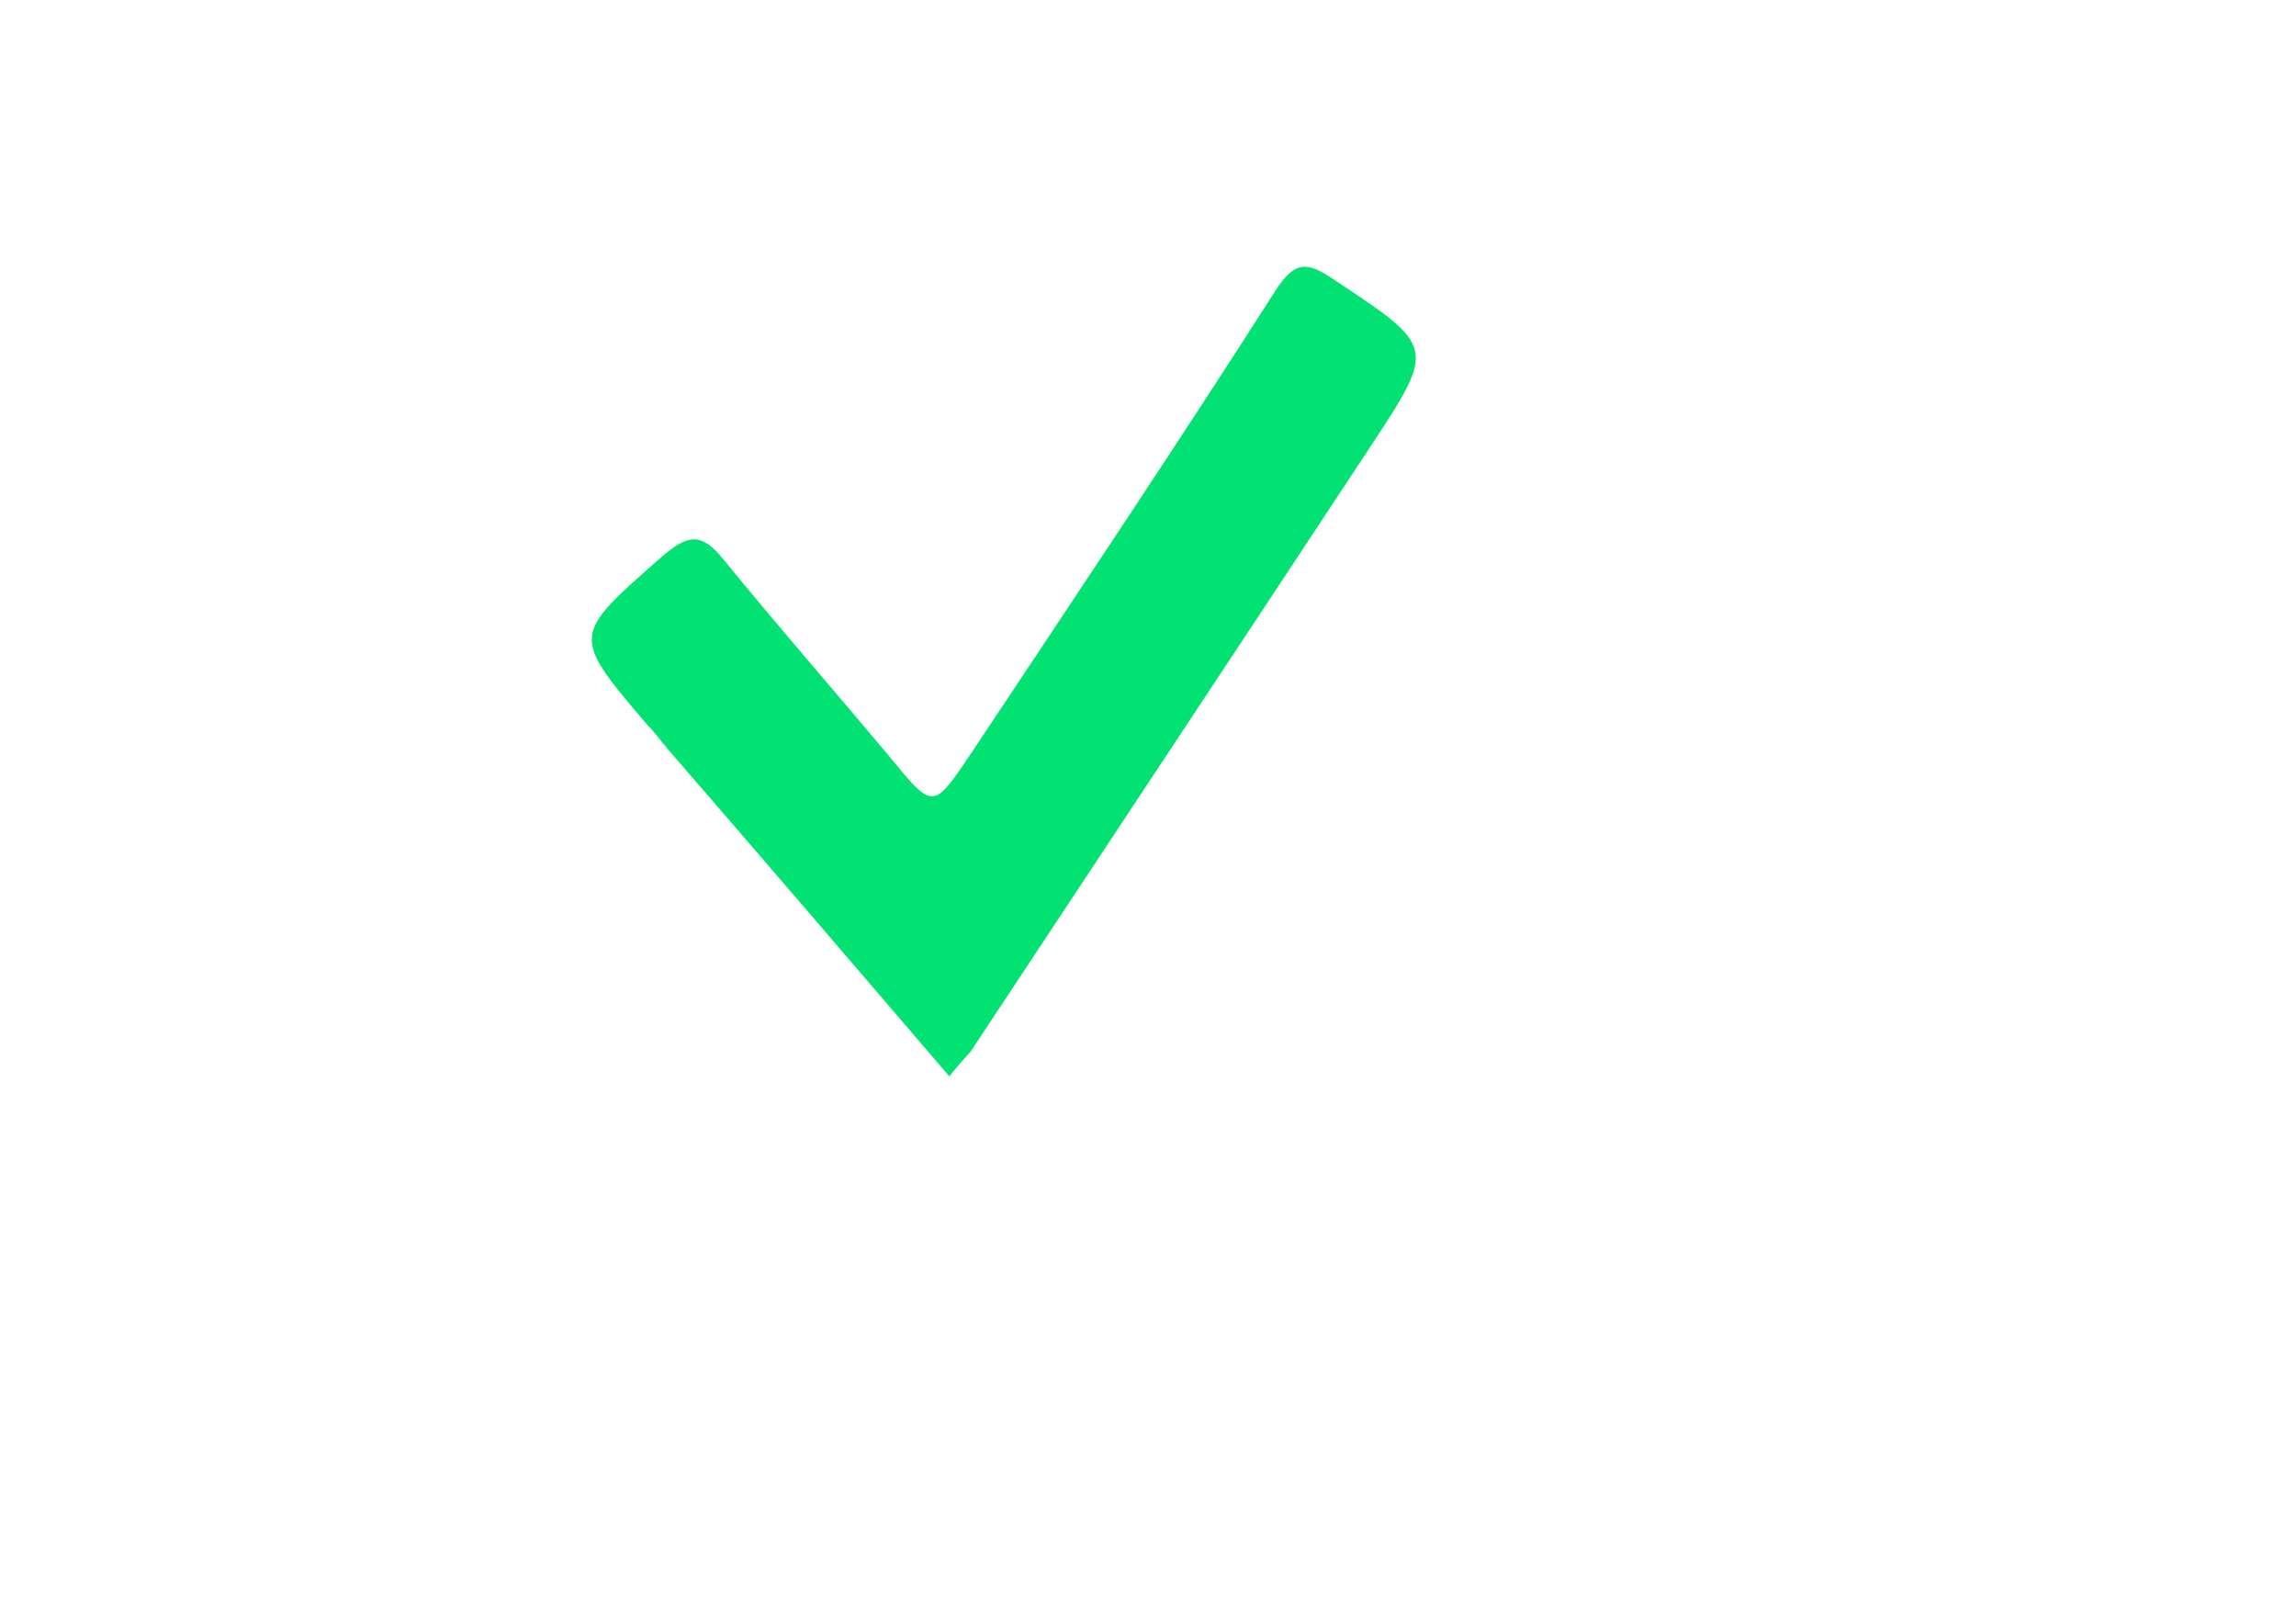 <?xml version="1.0" encoding="utf-8"?>
<!-- Generator: Adobe Illustrator 22.1.0, SVG Export Plug-In . SVG Version: 6.00 Build 0)  -->
<svg version="1.1" id="Laag_1" xmlns="http://www.w3.org/2000/svg" xmlns:xlink="http://www.w3.org/1999/xlink" x="0px" y="0px"
	 viewBox="0 0 841.9 595.3" style="enable-background:new 0 0 841.9 595.3;" xml:space="preserve">
<style type="text/css">
	.st0{fill:#01E273;}
</style>
<g>
	<path class="st0" d="M348.1,394.6c-34.8-40.6-69.2-80.7-103.6-120.4c-2.2-2.6-4.4-5.7-7.1-8.4c-28.2-33.1-27.8-32.6,5.3-61.7
		c9.7-8.4,14.6-8.8,22.5,0.9c19.8,24.3,40.6,48.1,60.9,72.3c15.9,19.4,15.9,19.8,29.5-0.4c37.5-56.4,75.4-112.9,112-170.2
		c7.1-11,11.5-11,21.2-4.4c37.9,25.1,37.9,24.7,13.2,62.2c-48.5,73.6-97.4,147.3-146,220.9C354.2,387.5,351.6,390.2,348.1,394.6z"/>
</g>
</svg>
